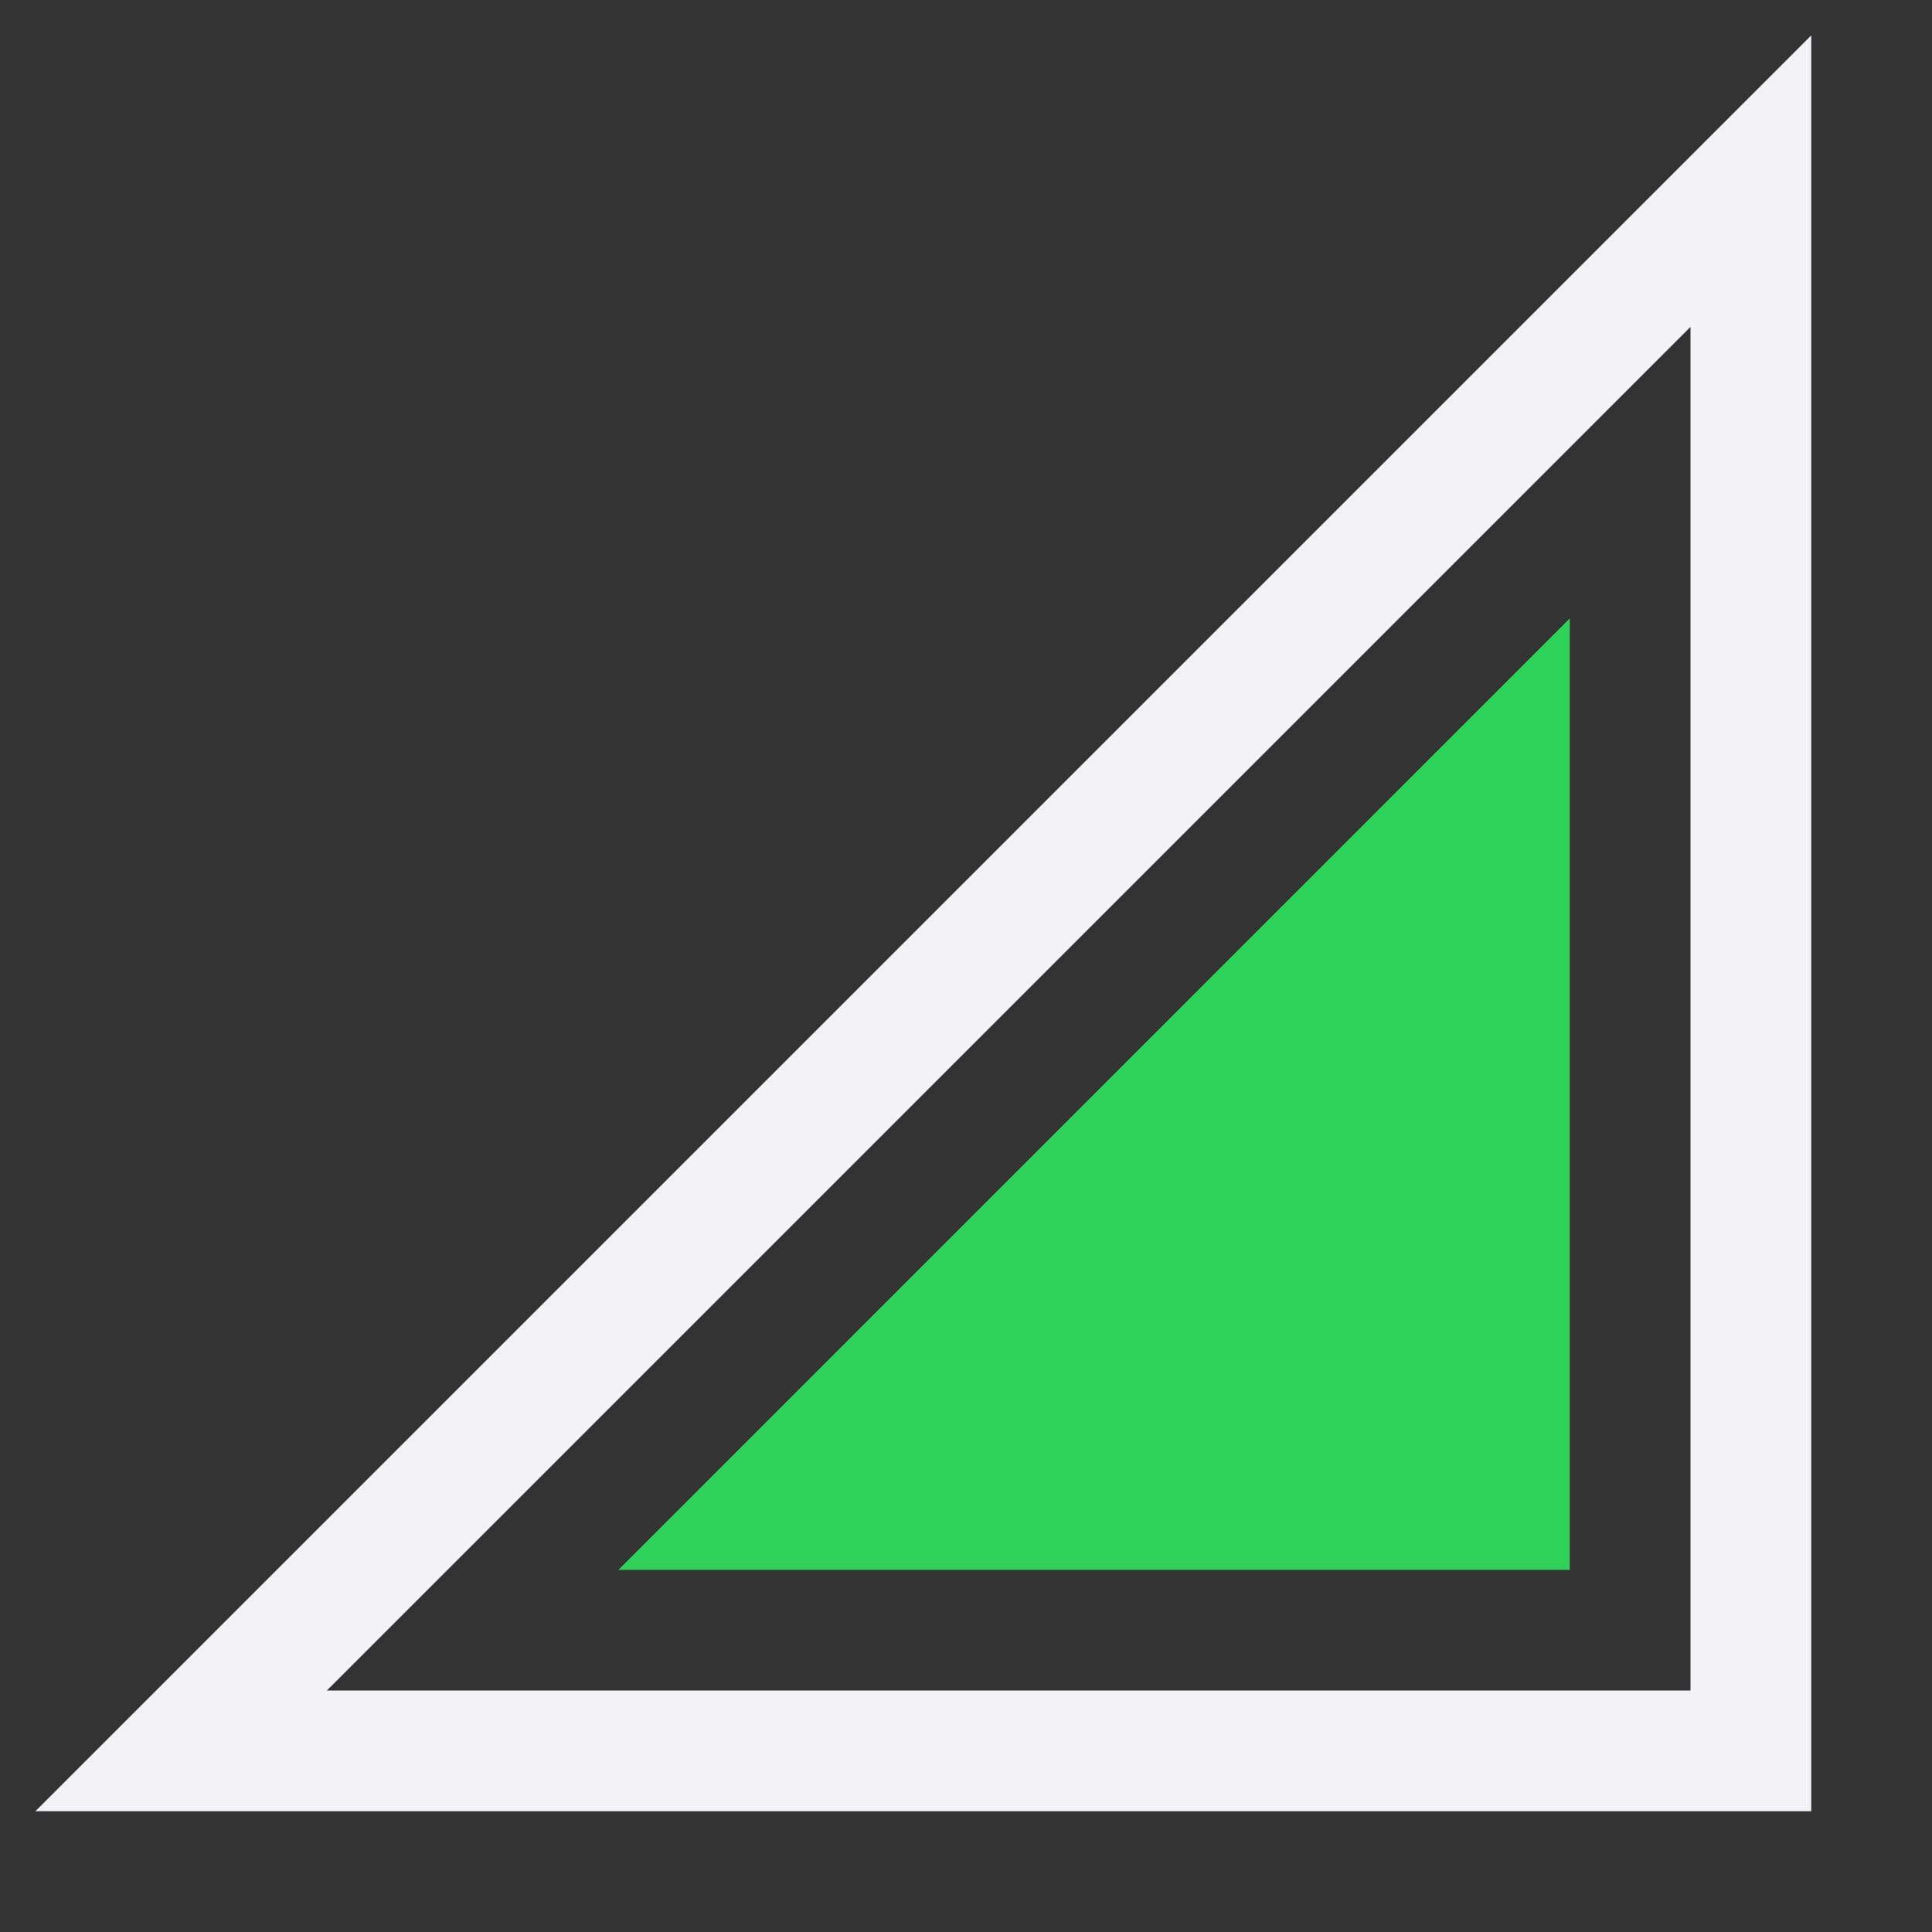 <svg height="16" width="16" xmlns="http://www.w3.org/2000/svg"><rect width="100%" height="100%" fill="#333333" stroke="none"/><path d="m15 .293-13.854 13.854-.853.853h14.707zm-1 2.414v11.293h-11.293z" fill="#f2f2f7"/><path d="m13 5.121-7.879 7.88h7.879z" fill="#30d158"/></svg>